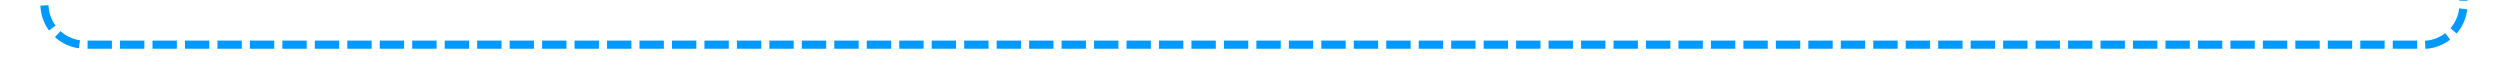 ﻿<?xml version="1.0" encoding="utf-8"?>
<svg version="1.1" xmlns:xlink="http://www.w3.org/1999/xlink" width="308px" height="10px" preserveAspectRatio="xMinYMid meet" viewBox="1628 1429.333  308 8" xmlns="http://www.w3.org/2000/svg">
  <path d="M 1633.5 1365  L 1633.5 1428.333  A 5 5 0 0 0 1638.5 1433.833 L 1926 1433.833  A 5 5 0 0 0 1931.5 1428.833 L 1931.5 1393  " stroke-width="1" stroke-dasharray="3,1" stroke="#0099ff" fill="none" />
  <path d="M 1633.5 1364  A 3 3 0 0 0 1630.5 1367 A 3 3 0 0 0 1633.5 1370 A 3 3 0 0 0 1636.5 1367 A 3 3 0 0 0 1633.5 1364 Z M 1939 1393  L 1931.5 1382  L 1924 1393  L 1939 1393  Z " fill-rule="nonzero" fill="#0099ff" stroke="none" />
</svg>